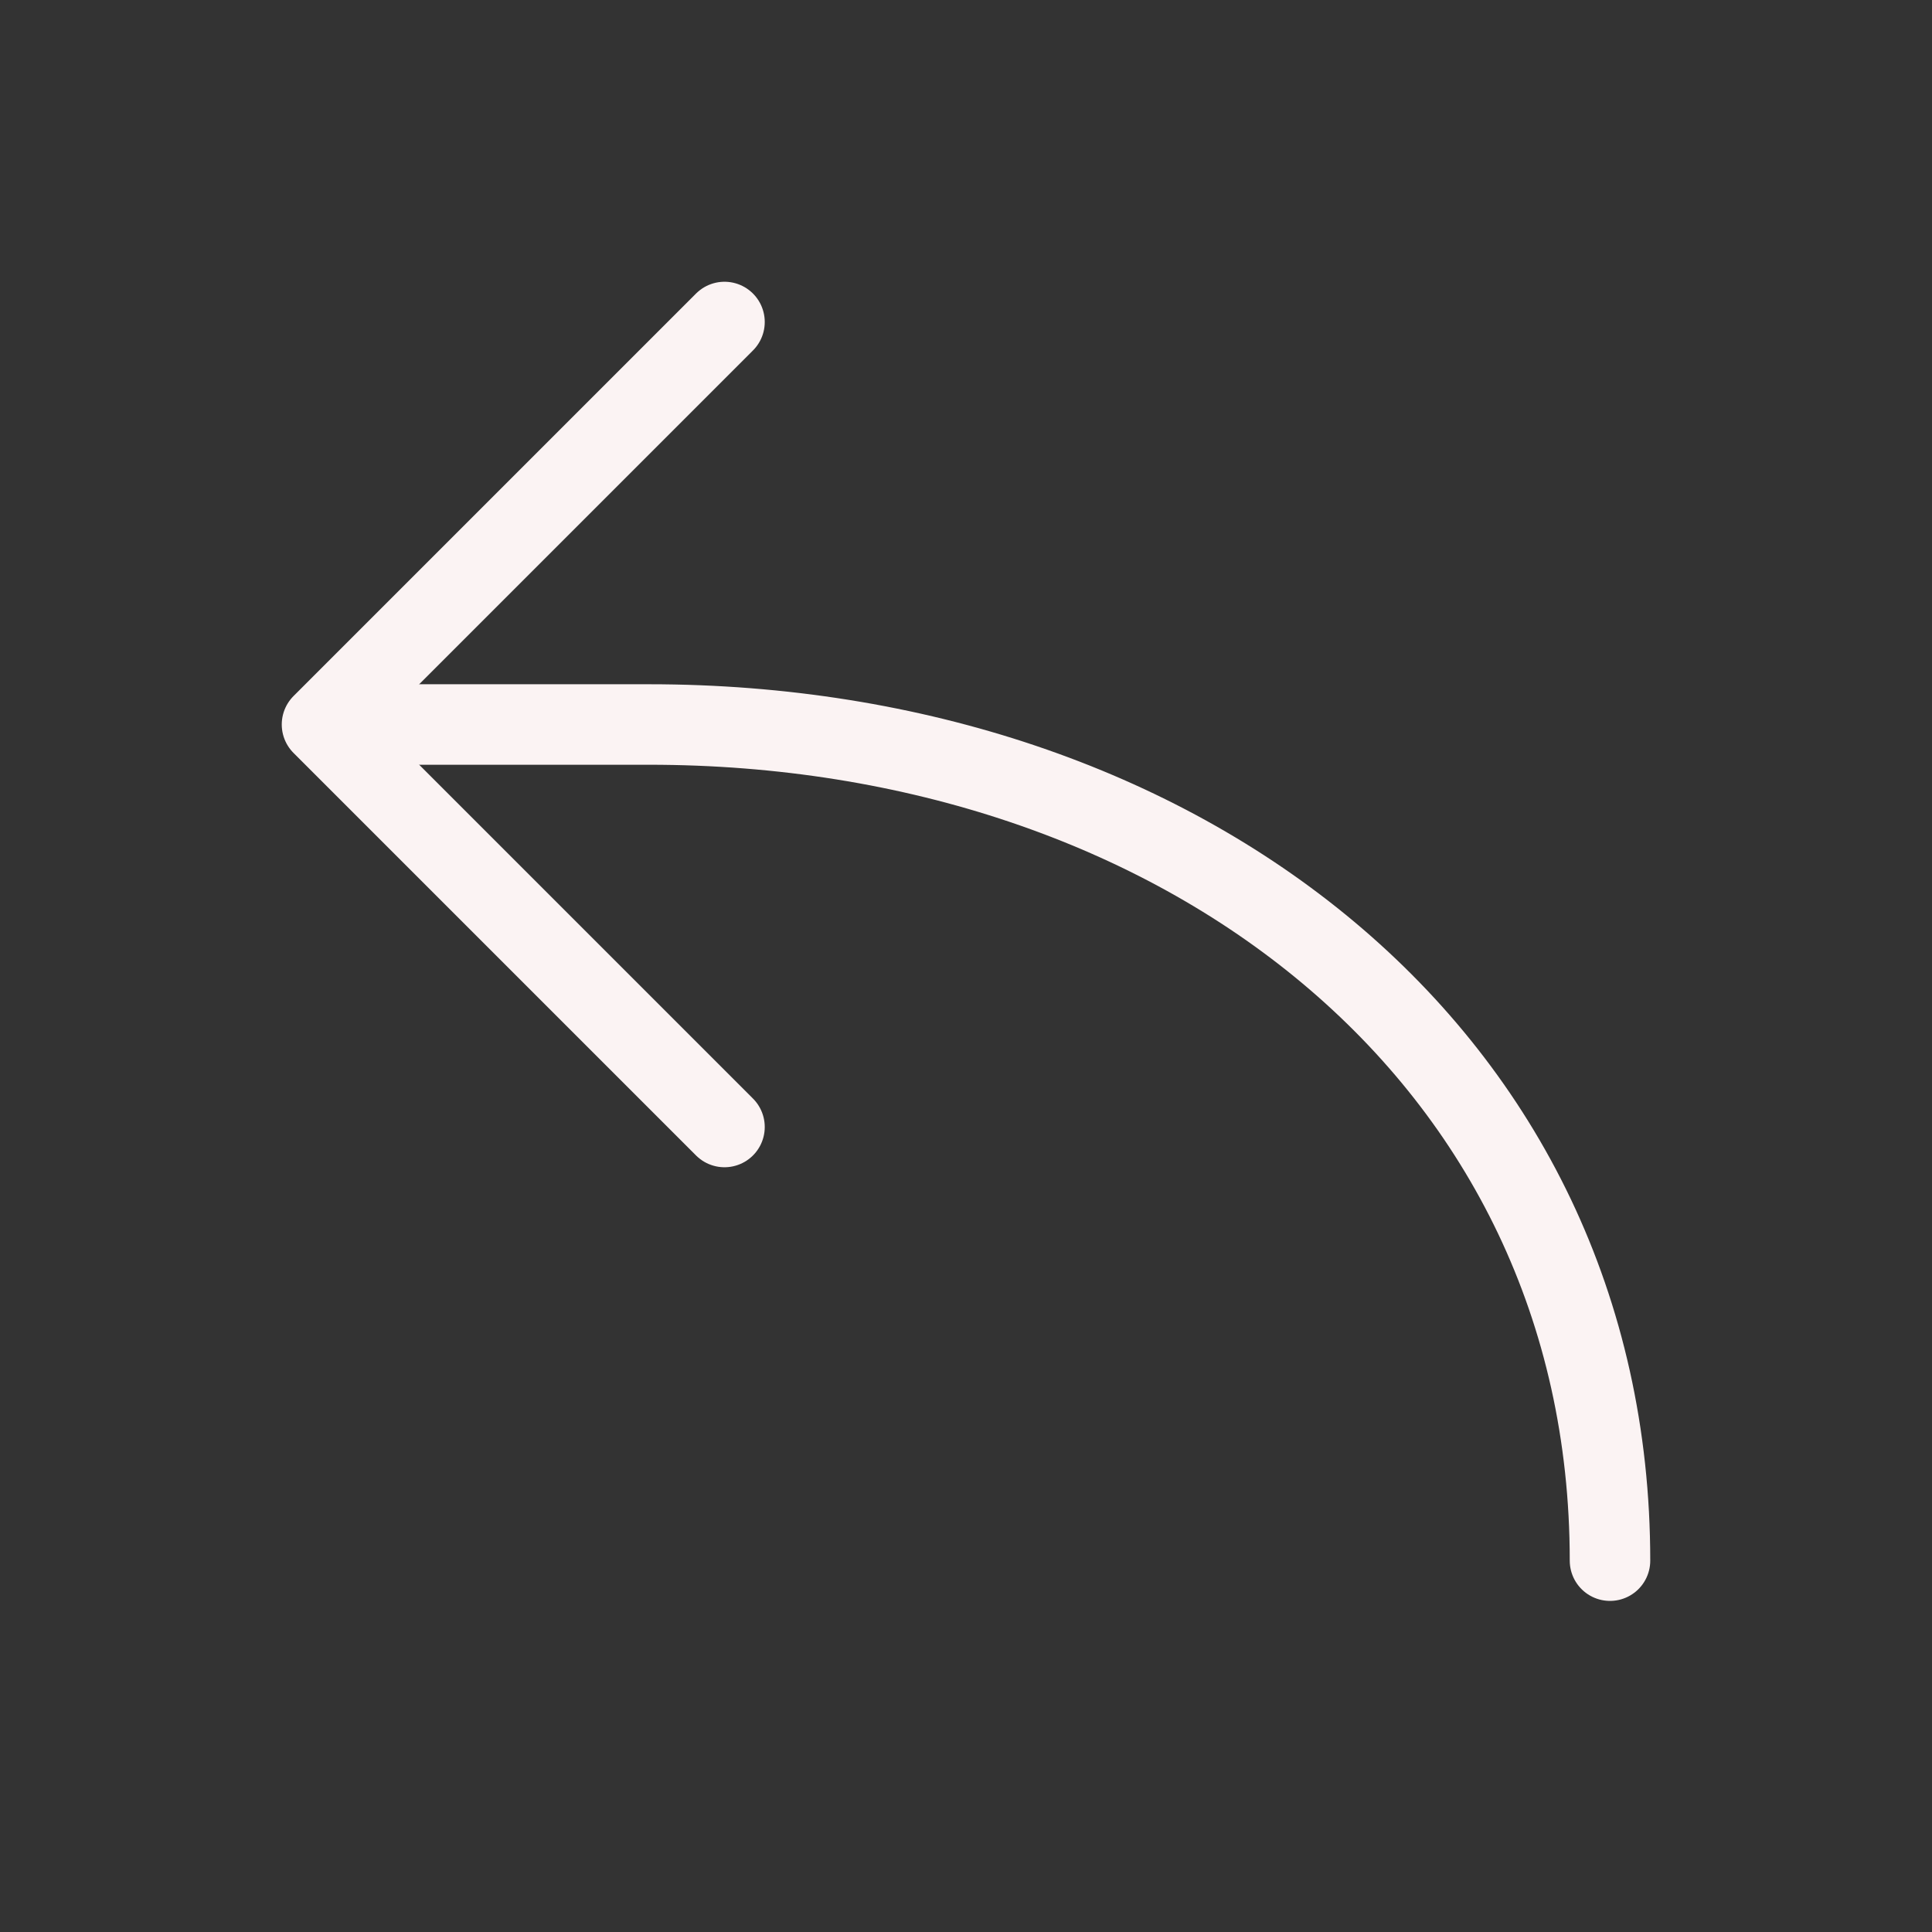 <svg role="img" xmlns="http://www.w3.org/2000/svg" width="48px" height="48px" viewBox="0 0 24 24" aria-labelledby="turnLeftIconTitle" stroke="#FBF3F3" stroke-width="1" stroke-linecap="round" stroke-linejoin="round" fill="none" color="#FBF3F3"><rect x="0" y="0" width="24" height="24" fill="#333333" stroke="none"/> <title id="turnLeftIconTitle">Turn Left</title> <path d="M4.715,9 L8.062,9 C14.655,9 20,13.098 20,19.387"/> <polyline points="9 14 4 9 9 4 9 4"/> </svg>
